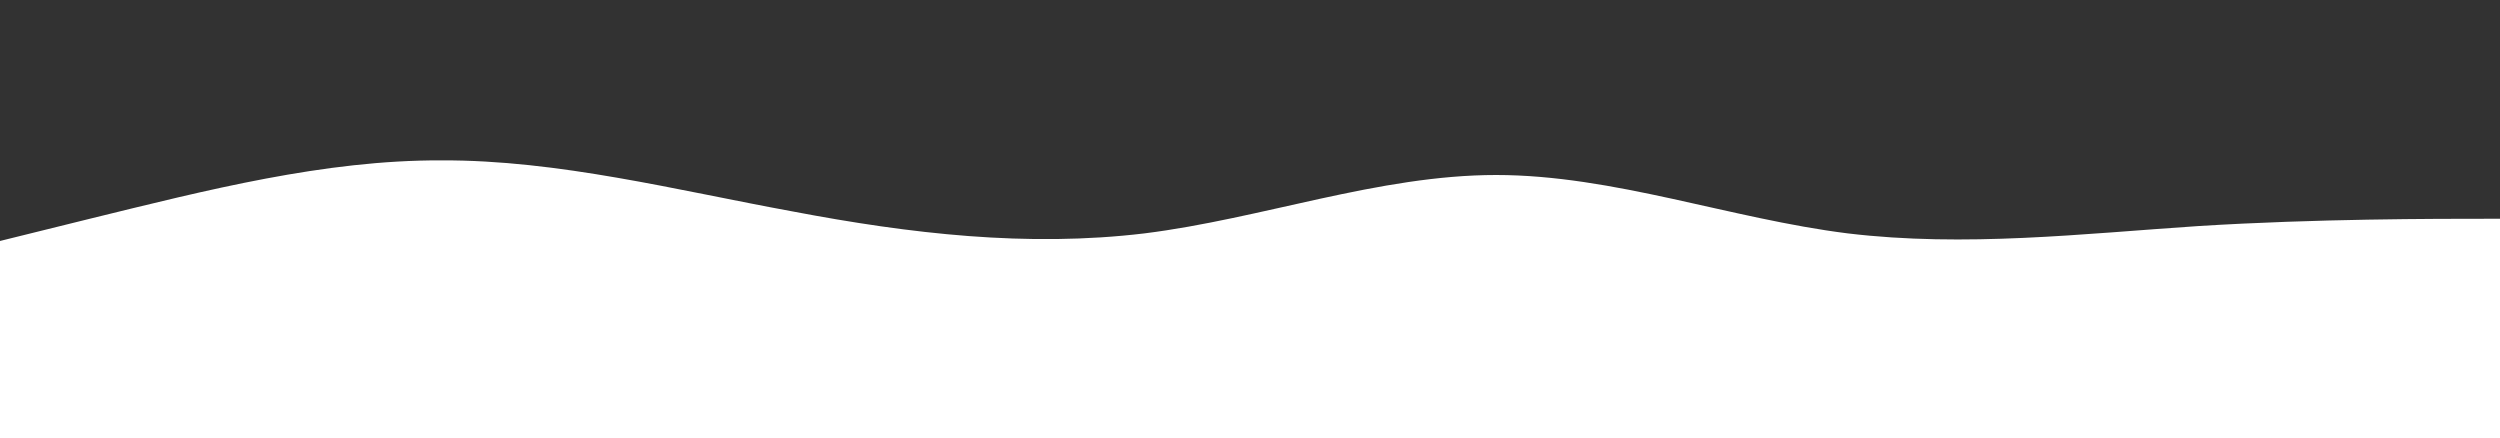 <svg width="1280" height="224" viewBox="0 0 1280 224" fill="none" xmlns="http://www.w3.org/2000/svg">
<g clip-path="url(#clip0_399:4)">
<path d="M1306 112H1276C1246 112 1186 112 1126 115.71C1066 119.7 1006 126.7 946 119.49C886 112 826 89.6 766 89.6C706 89.6 646 112 586 119.49C526 126.7 466 119.7 406 108.29C346 97.3 286 81.9 226 82.11C166 81.9 106 97.3 46 112C-14 126.7 -74 142.1 -104 149.31L-134 156.8V3.8147e-06H-104C-74 3.8147e-06 -14 3.8147e-06 46 3.8147e-06C106 3.8147e-06 166 3.8147e-06 226 3.8147e-06C286 3.8147e-06 346 3.8147e-06 406 3.8147e-06C466 3.8147e-06 526 3.8147e-06 586 3.8147e-06C646 3.8147e-06 706 3.8147e-06 766 3.8147e-06C826 3.8147e-06 886 3.8147e-06 946 3.8147e-06C1006 3.8147e-06 1066 3.8147e-06 1126 3.8147e-06C1186 3.8147e-06 1246 3.8147e-06 1276 3.8147e-06H1306V112Z" fill="#323232"/>
</g>
<defs>
<clipPath id="clip0_399:4">
<rect width="1440" height="224" fill="white" transform="translate(1306 224) rotate(-180)"/>
</clipPath>
</defs>
</svg>
